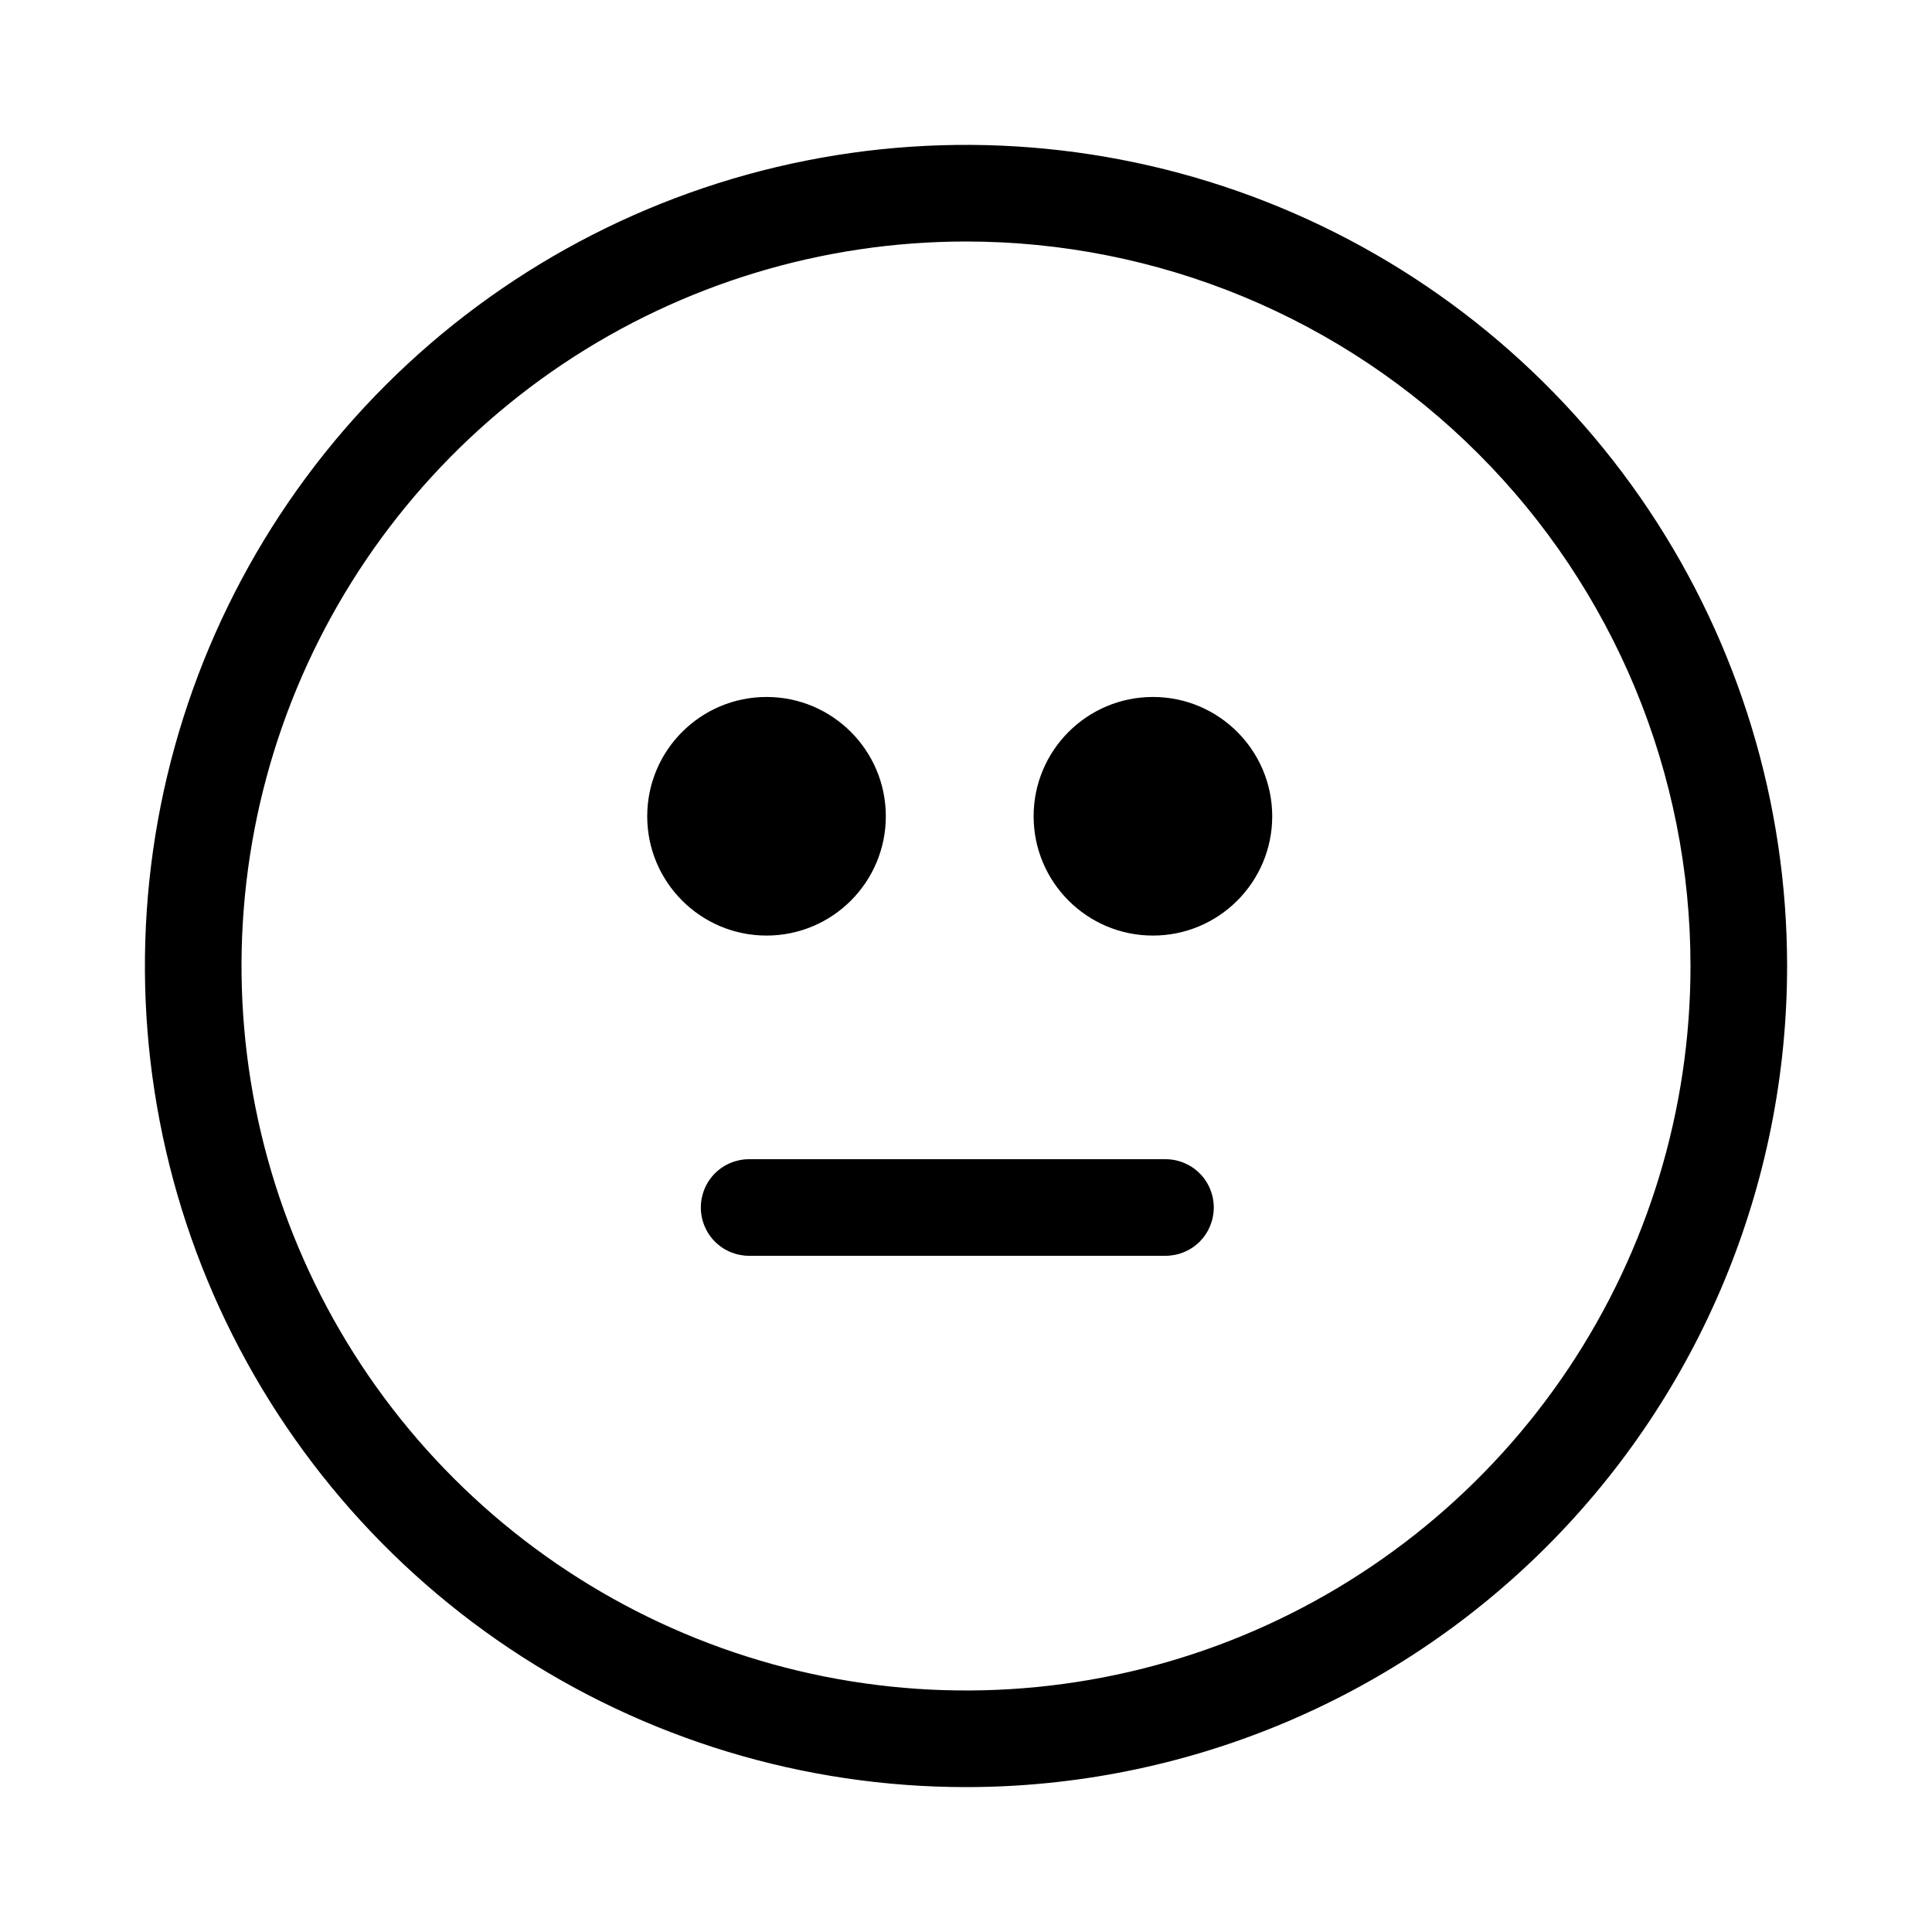 <svg width="32" height="32" viewBox="0 0 32 32" fill="none" xmlns="http://www.w3.org/2000/svg">
<path d="M16 29.6C13.31 29.6 10.681 28.802 8.444 27.308C6.208 25.814 4.465 23.689 3.435 21.204C2.406 18.719 2.137 15.985 2.661 13.347C3.186 10.709 4.481 8.285 6.383 6.383C8.285 4.481 10.709 3.186 13.347 2.661C15.985 2.136 18.72 2.406 21.204 3.435C23.69 4.465 25.814 6.208 27.308 8.444C28.802 10.681 29.6 13.31 29.6 16C29.6 19.607 28.167 23.066 25.617 25.617C23.066 28.167 19.607 29.6 16 29.6ZM16 4C13.627 4 11.307 4.704 9.333 6.022C7.36 7.341 5.822 9.215 4.913 11.408C4.005 13.6 3.768 16.013 4.231 18.341C4.694 20.669 5.837 22.807 7.515 24.485C9.193 26.163 11.331 27.306 13.659 27.769C15.987 28.232 18.399 27.995 20.592 27.087C22.785 26.178 24.659 24.64 25.978 22.667C27.296 20.693 28 18.373 28 16C28 14.424 27.69 12.864 27.087 11.408C26.483 9.952 25.6 8.629 24.485 7.515C23.371 6.4 22.048 5.516 20.592 4.913C19.136 4.31 17.576 4 16 4Z" fill="black"/>
<path d="M19.304 20.8H12.408C12.196 20.8 11.992 20.716 11.842 20.566C11.692 20.416 11.608 20.212 11.608 20C11.608 19.788 11.692 19.584 11.842 19.434C11.992 19.284 12.196 19.2 12.408 19.2H19.304C19.516 19.2 19.72 19.284 19.87 19.434C20.02 19.584 20.104 19.788 20.104 20C20.104 20.212 20.02 20.416 19.87 20.566C19.72 20.716 19.516 20.8 19.304 20.8Z" fill="black"/>
<path d="M12.696 15.496C13.787 15.496 14.672 14.611 14.672 13.52C14.672 12.429 13.787 11.544 12.696 11.544C11.605 11.544 10.72 12.429 10.72 13.52C10.72 14.611 11.605 15.496 12.696 15.496Z" fill="black"/>
<path d="M19.096 15.496C20.187 15.496 21.072 14.611 21.072 13.52C21.072 12.429 20.187 11.544 19.096 11.544C18.005 11.544 17.12 12.429 17.12 13.52C17.12 14.611 18.005 15.496 19.096 15.496Z" fill="black"/>
</svg>
